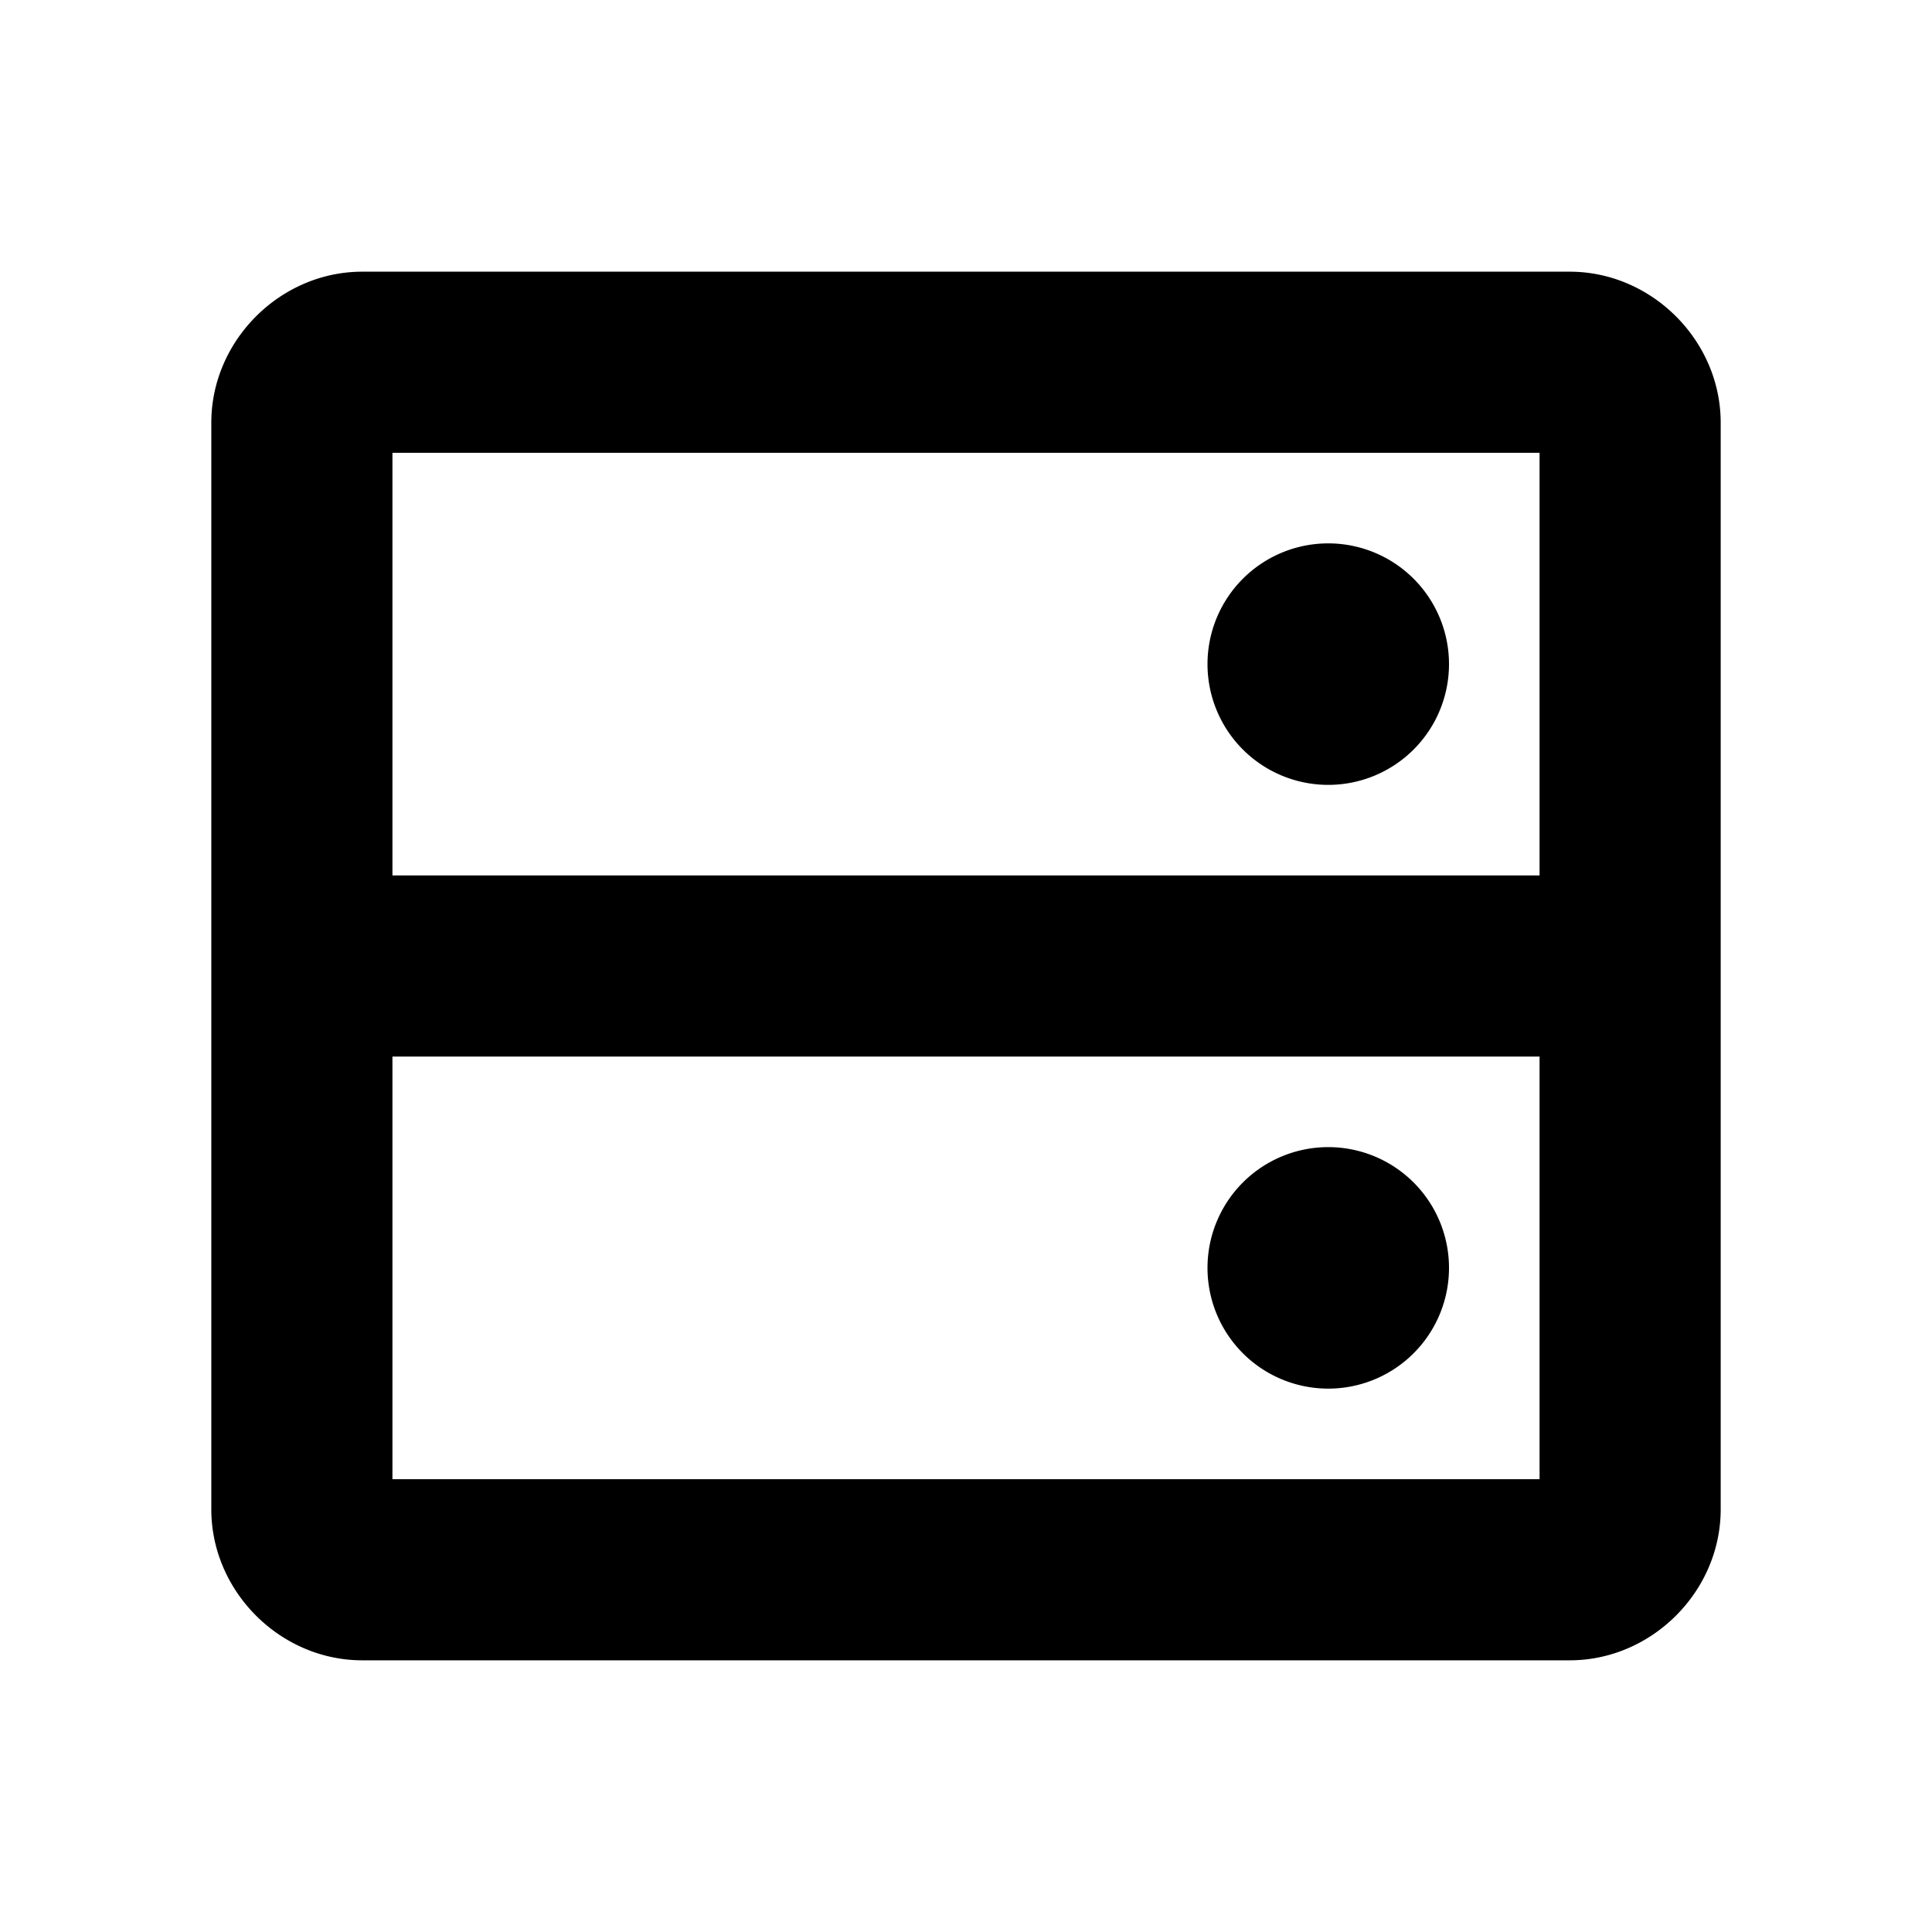 <svg xmlns="http://www.w3.org/2000/svg" viewBox="0 0 256 256"><path d="M48 36c-10.872 0-20 9.128-20 20v144c0 10.872 9.128 20 20 20h160c10.872 0 20-9.128 20-20V56c0-10.872-9.128-20-20-20zm4 24h152v56H52zm124 12a16 16 0 0 0-16 16 16 16 0 0 0 16 16 16 16 0 0 0 16-16 16 16 0 0 0-16-16zM52 140h152v56H52zm124 12a16 16 0 0 0-16 16 16 16 0 0 0 16 16 16 16 0 0 0 16-16 16 16 0 0 0-16-16z"/></svg>